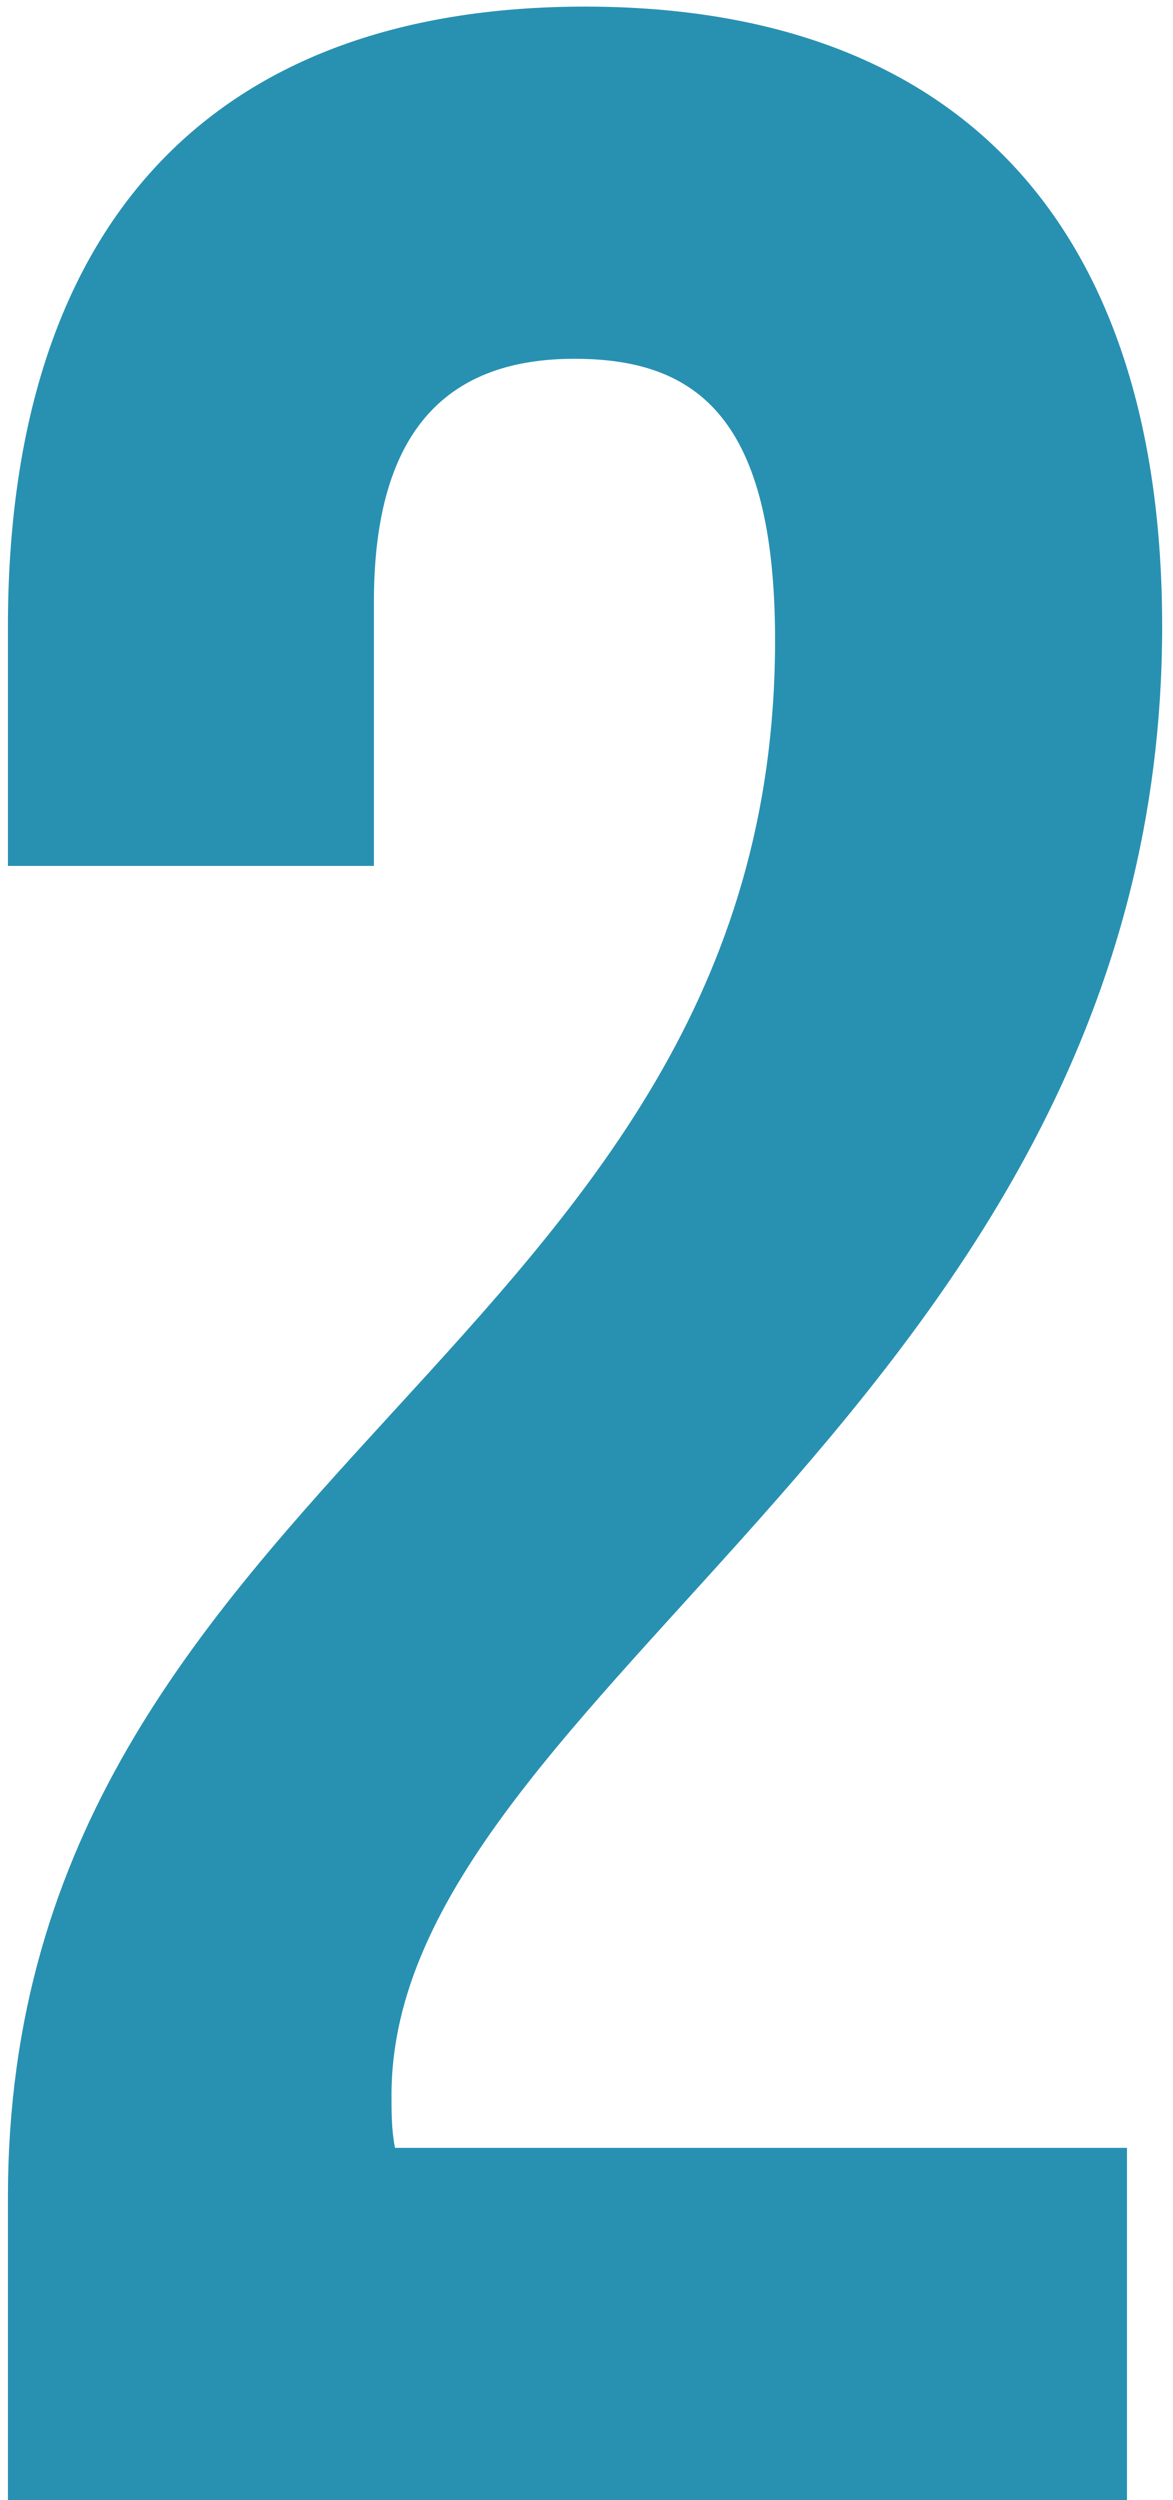 <svg width="54" height="115" viewBox="0 0 54 115" fill="none" xmlns="http://www.w3.org/2000/svg">
<path d="M35.681 29.464C35.681 62.188 0.365 67.696 0.365 101.068V115H51.881V98.8H18.185C18.023 97.99 18.023 97.18 18.023 96.37C18.023 77.74 53.501 64.456 53.501 28.816C53.501 10.672 44.429 0.304 26.933 0.304C9.437 0.304 0.365 10.672 0.365 28.816V39.832H17.213V27.682C17.213 19.582 20.777 16.504 26.447 16.504C32.117 16.504 35.681 19.258 35.681 29.464Z" fill="#2891B2"/>
</svg>
